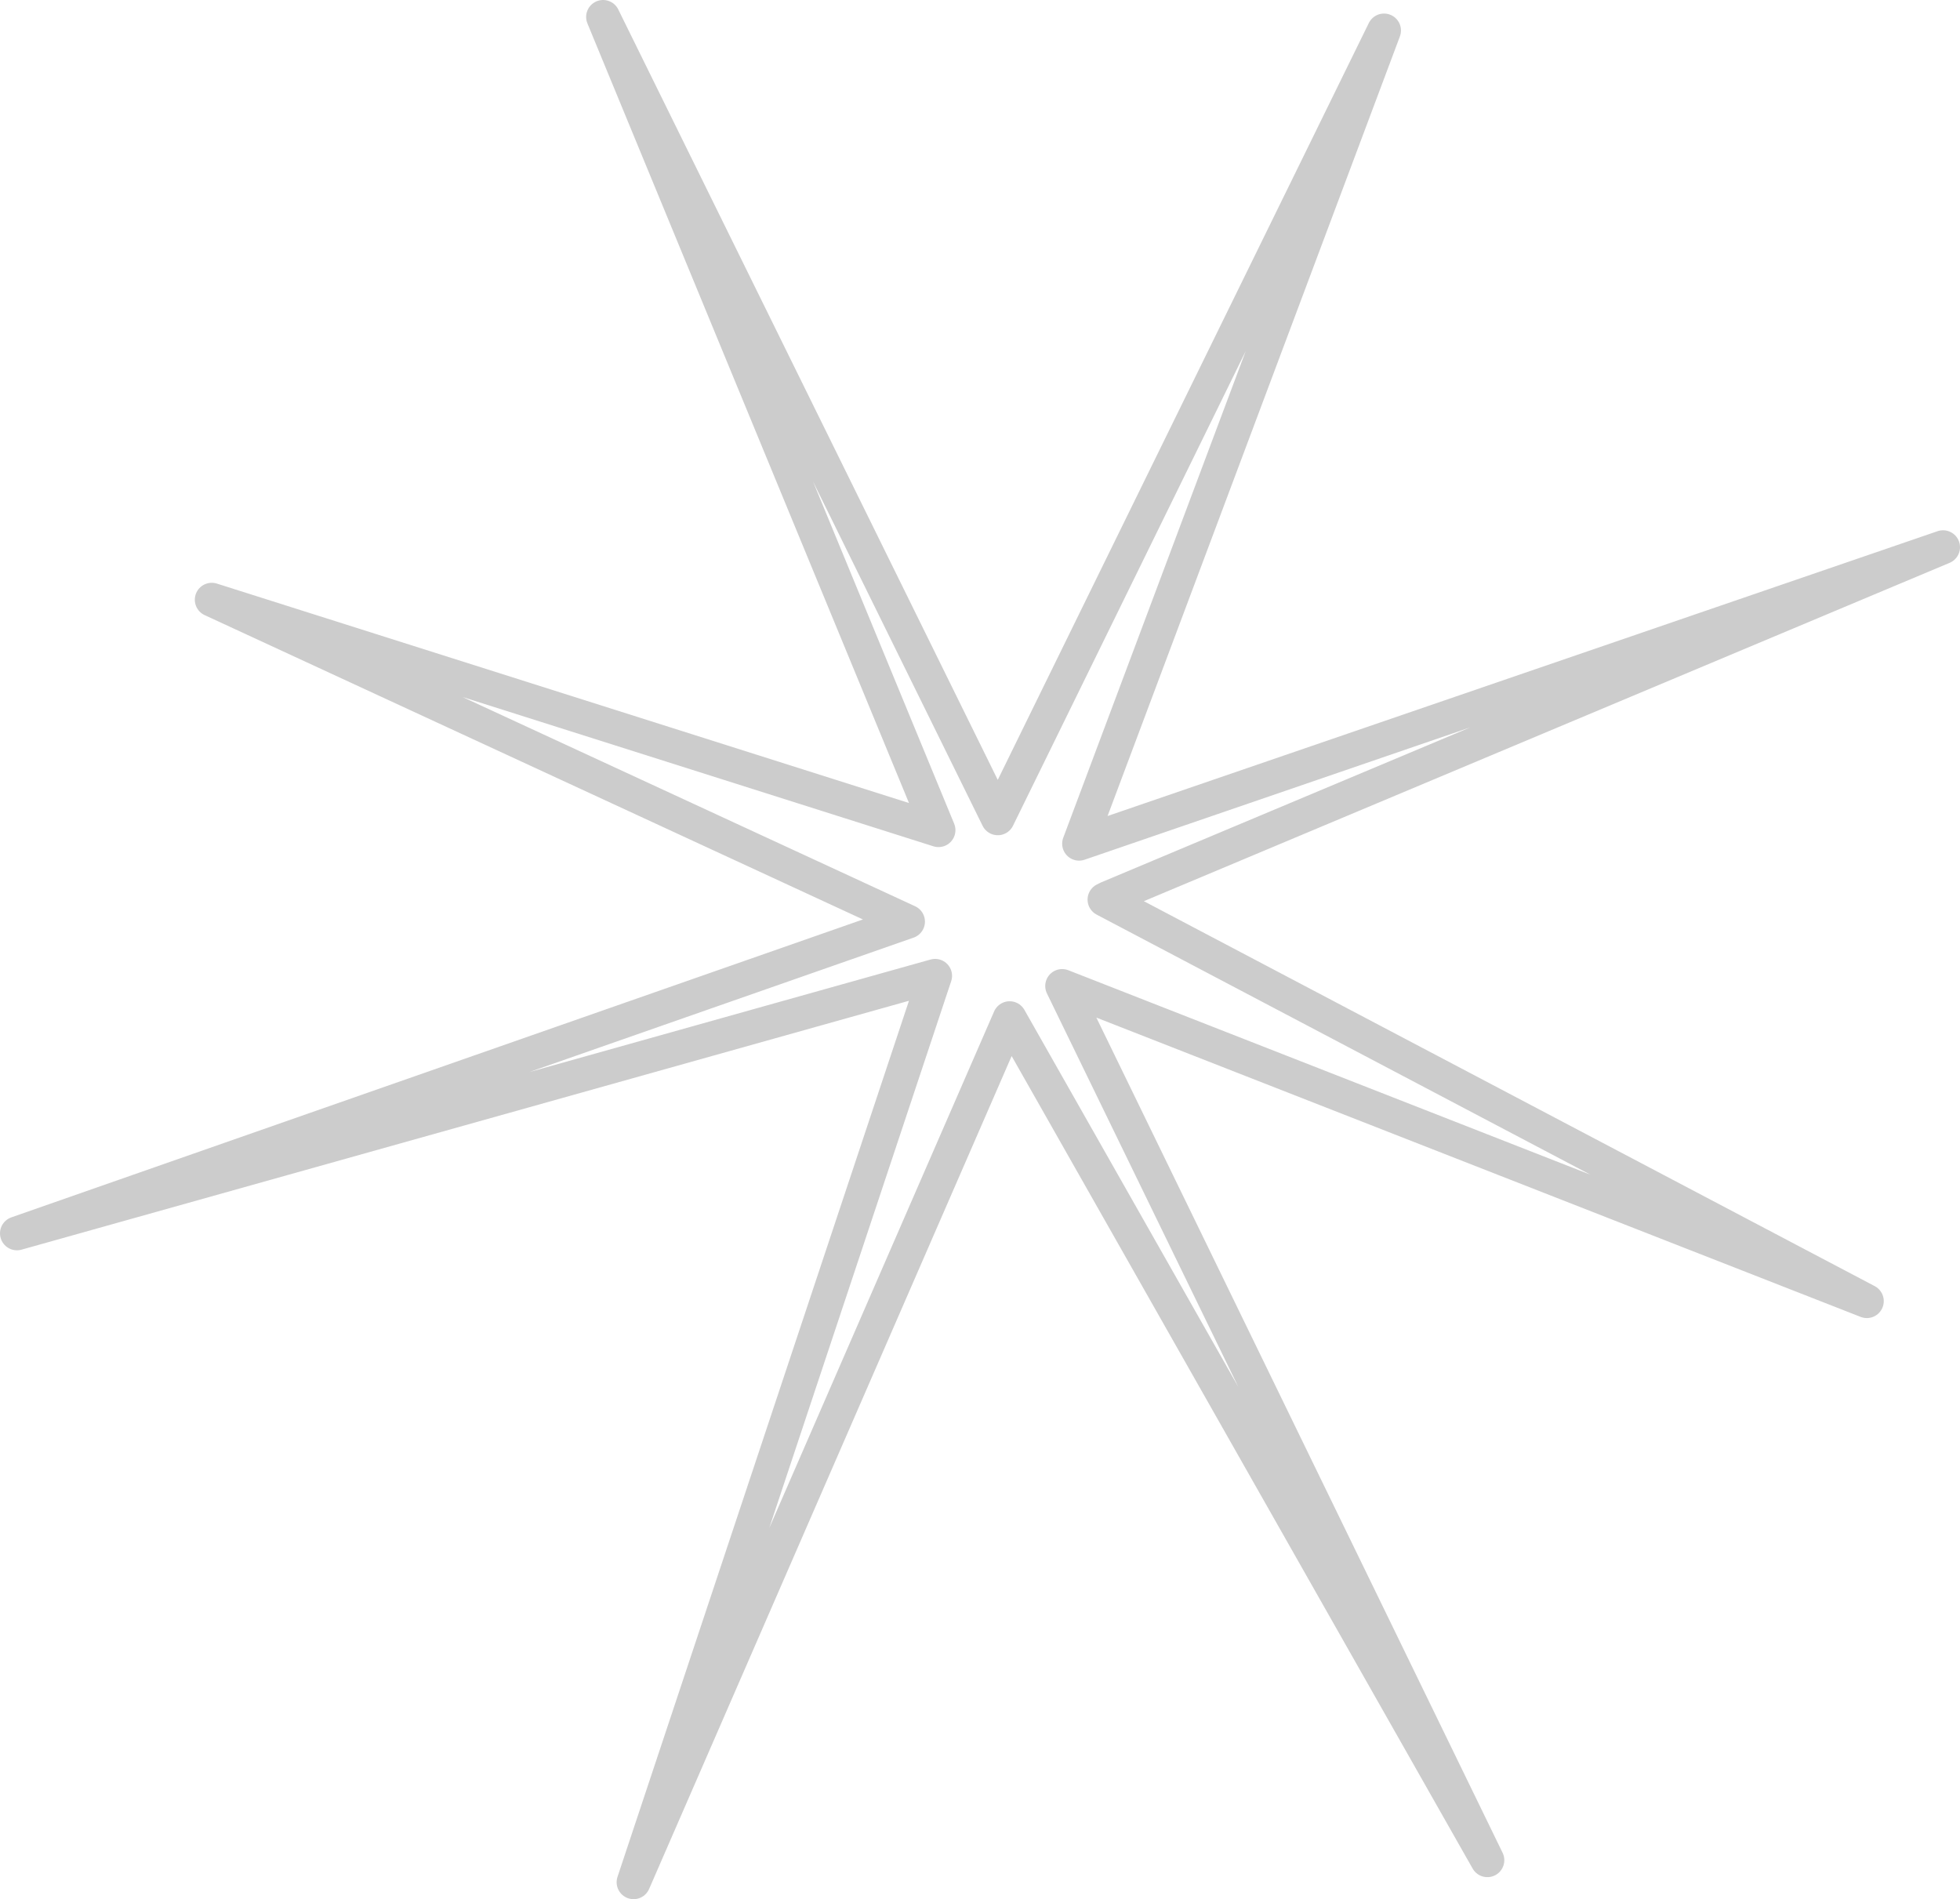 <?xml version="1.0" encoding="UTF-8" standalone="no"?>
<svg xmlns:xlink="http://www.w3.org/1999/xlink" height="56.05px" width="57.85px" xmlns="http://www.w3.org/2000/svg">
  <g transform="matrix(1.0, 0.0, 0.0, 1.0, 29.5, 27.05)">
    <path d="M3.2 -0.55 L3.1 -0.5 25.6 11.35 1.85 2.05 14.4 27.85 0.3 3.0 -10.8 28.5 -1.9 1.75 -29.0 9.35 -2.7 0.15 -23.25 -9.35 -1.8 -2.55 -11.7 -26.55 -0.05 -2.9 11.35 -26.15 2.35 -2.15 27.85 -10.9 3.2 -0.55" fill="#ffffff" fill-opacity="0.0" fill-rule="evenodd" stroke="none"/>
    <path d="M3.2 -0.55 L27.85 -10.9 2.35 -2.15 11.35 -26.15 -0.05 -2.9 -11.7 -26.55 -1.8 -2.55 -23.25 -9.35 -2.7 0.15 -29.0 9.35 -1.9 1.75 -10.8 28.5 0.3 3.0 14.4 27.85 1.85 2.05 25.6 11.35 3.1 -0.5 3.2 -0.55 Z" fill="none" stroke="#000000" stroke-linecap="round" stroke-linejoin="round" stroke-opacity="0.2" stroke-width="1.0"/>
  </g>
</svg>
